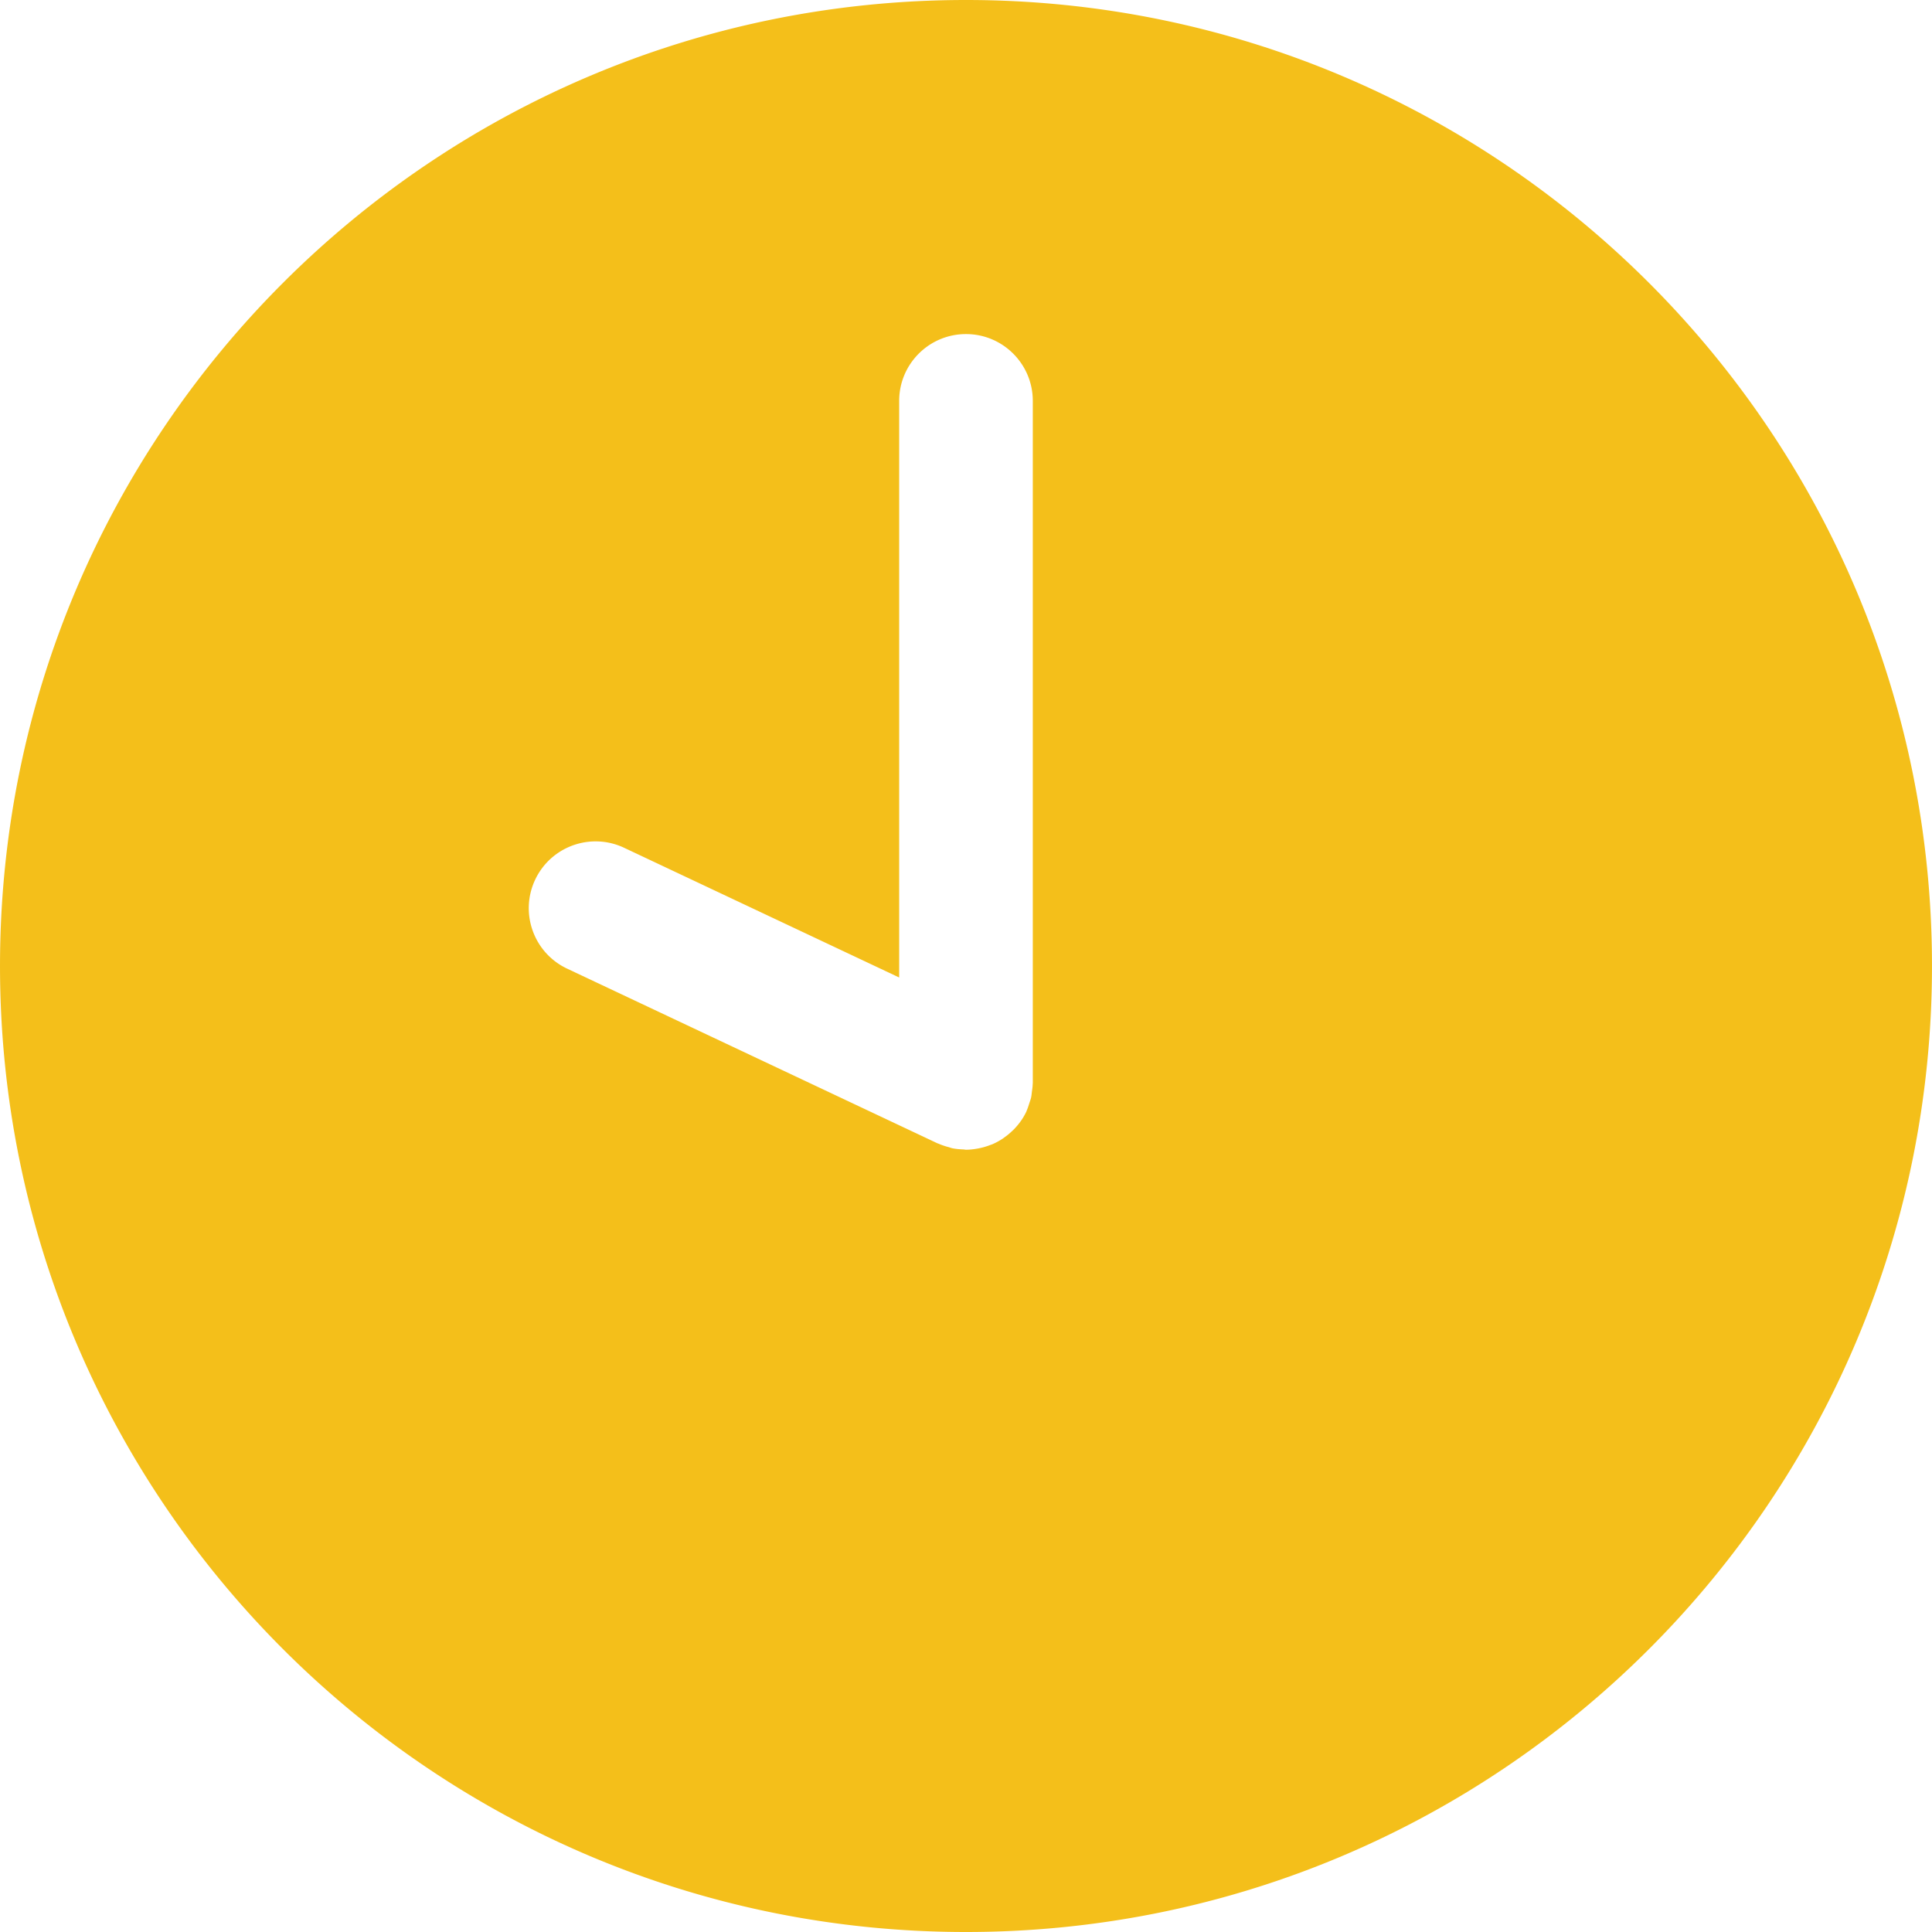 <svg xmlns="http://www.w3.org/2000/svg" viewBox="0 0 299.998 299.998" width="512" height="512"><path d="M149.997 0C67.157 0 .001 67.158.001 149.995s67.156 150.003 149.995 150.003 150-67.163 150-150.003S232.836 0 149.997 0zm10.358 168.337c-.008.394-.067.788-.122 1.183-.039.296-.057.599-.124.89-.067.303-.182.602-.28.905-.117.366-.226.731-.379 1.076-.029.06-.039.124-.065.184-.226.482-.488.934-.775 1.362-.018.026-.042.052-.06.078-.327.48-.7.916-1.092 1.325-.109.112-.22.213-.335.319-.345.329-.708.63-1.094.905-.119.086-.233.176-.358.259-.495.324-1.014.609-1.554.843-.117.052-.239.083-.358.13a10.425 10.425 0 0 1-1.909.542c-.612.112-1.232.189-1.86.189-.127 0-.257-.039-.384-.044-.602-.023-1.198-.07-1.771-.192-.179-.039-.355-.117-.534-.166a10.53 10.53 0 0 1-1.554-.529c-.057-.029-.117-.034-.174-.06l-57.515-27.129c-5.182-2.443-7.402-8.626-4.959-13.808 2.443-5.179 8.626-7.402 13.808-4.959l42.716 20.144V62.249c0-5.729 4.645-10.374 10.374-10.374s10.374 4.645 10.374 10.374V168.15h.002c0 .062-.018.124-.018.187z" fill="#f4bf1a"/></svg>